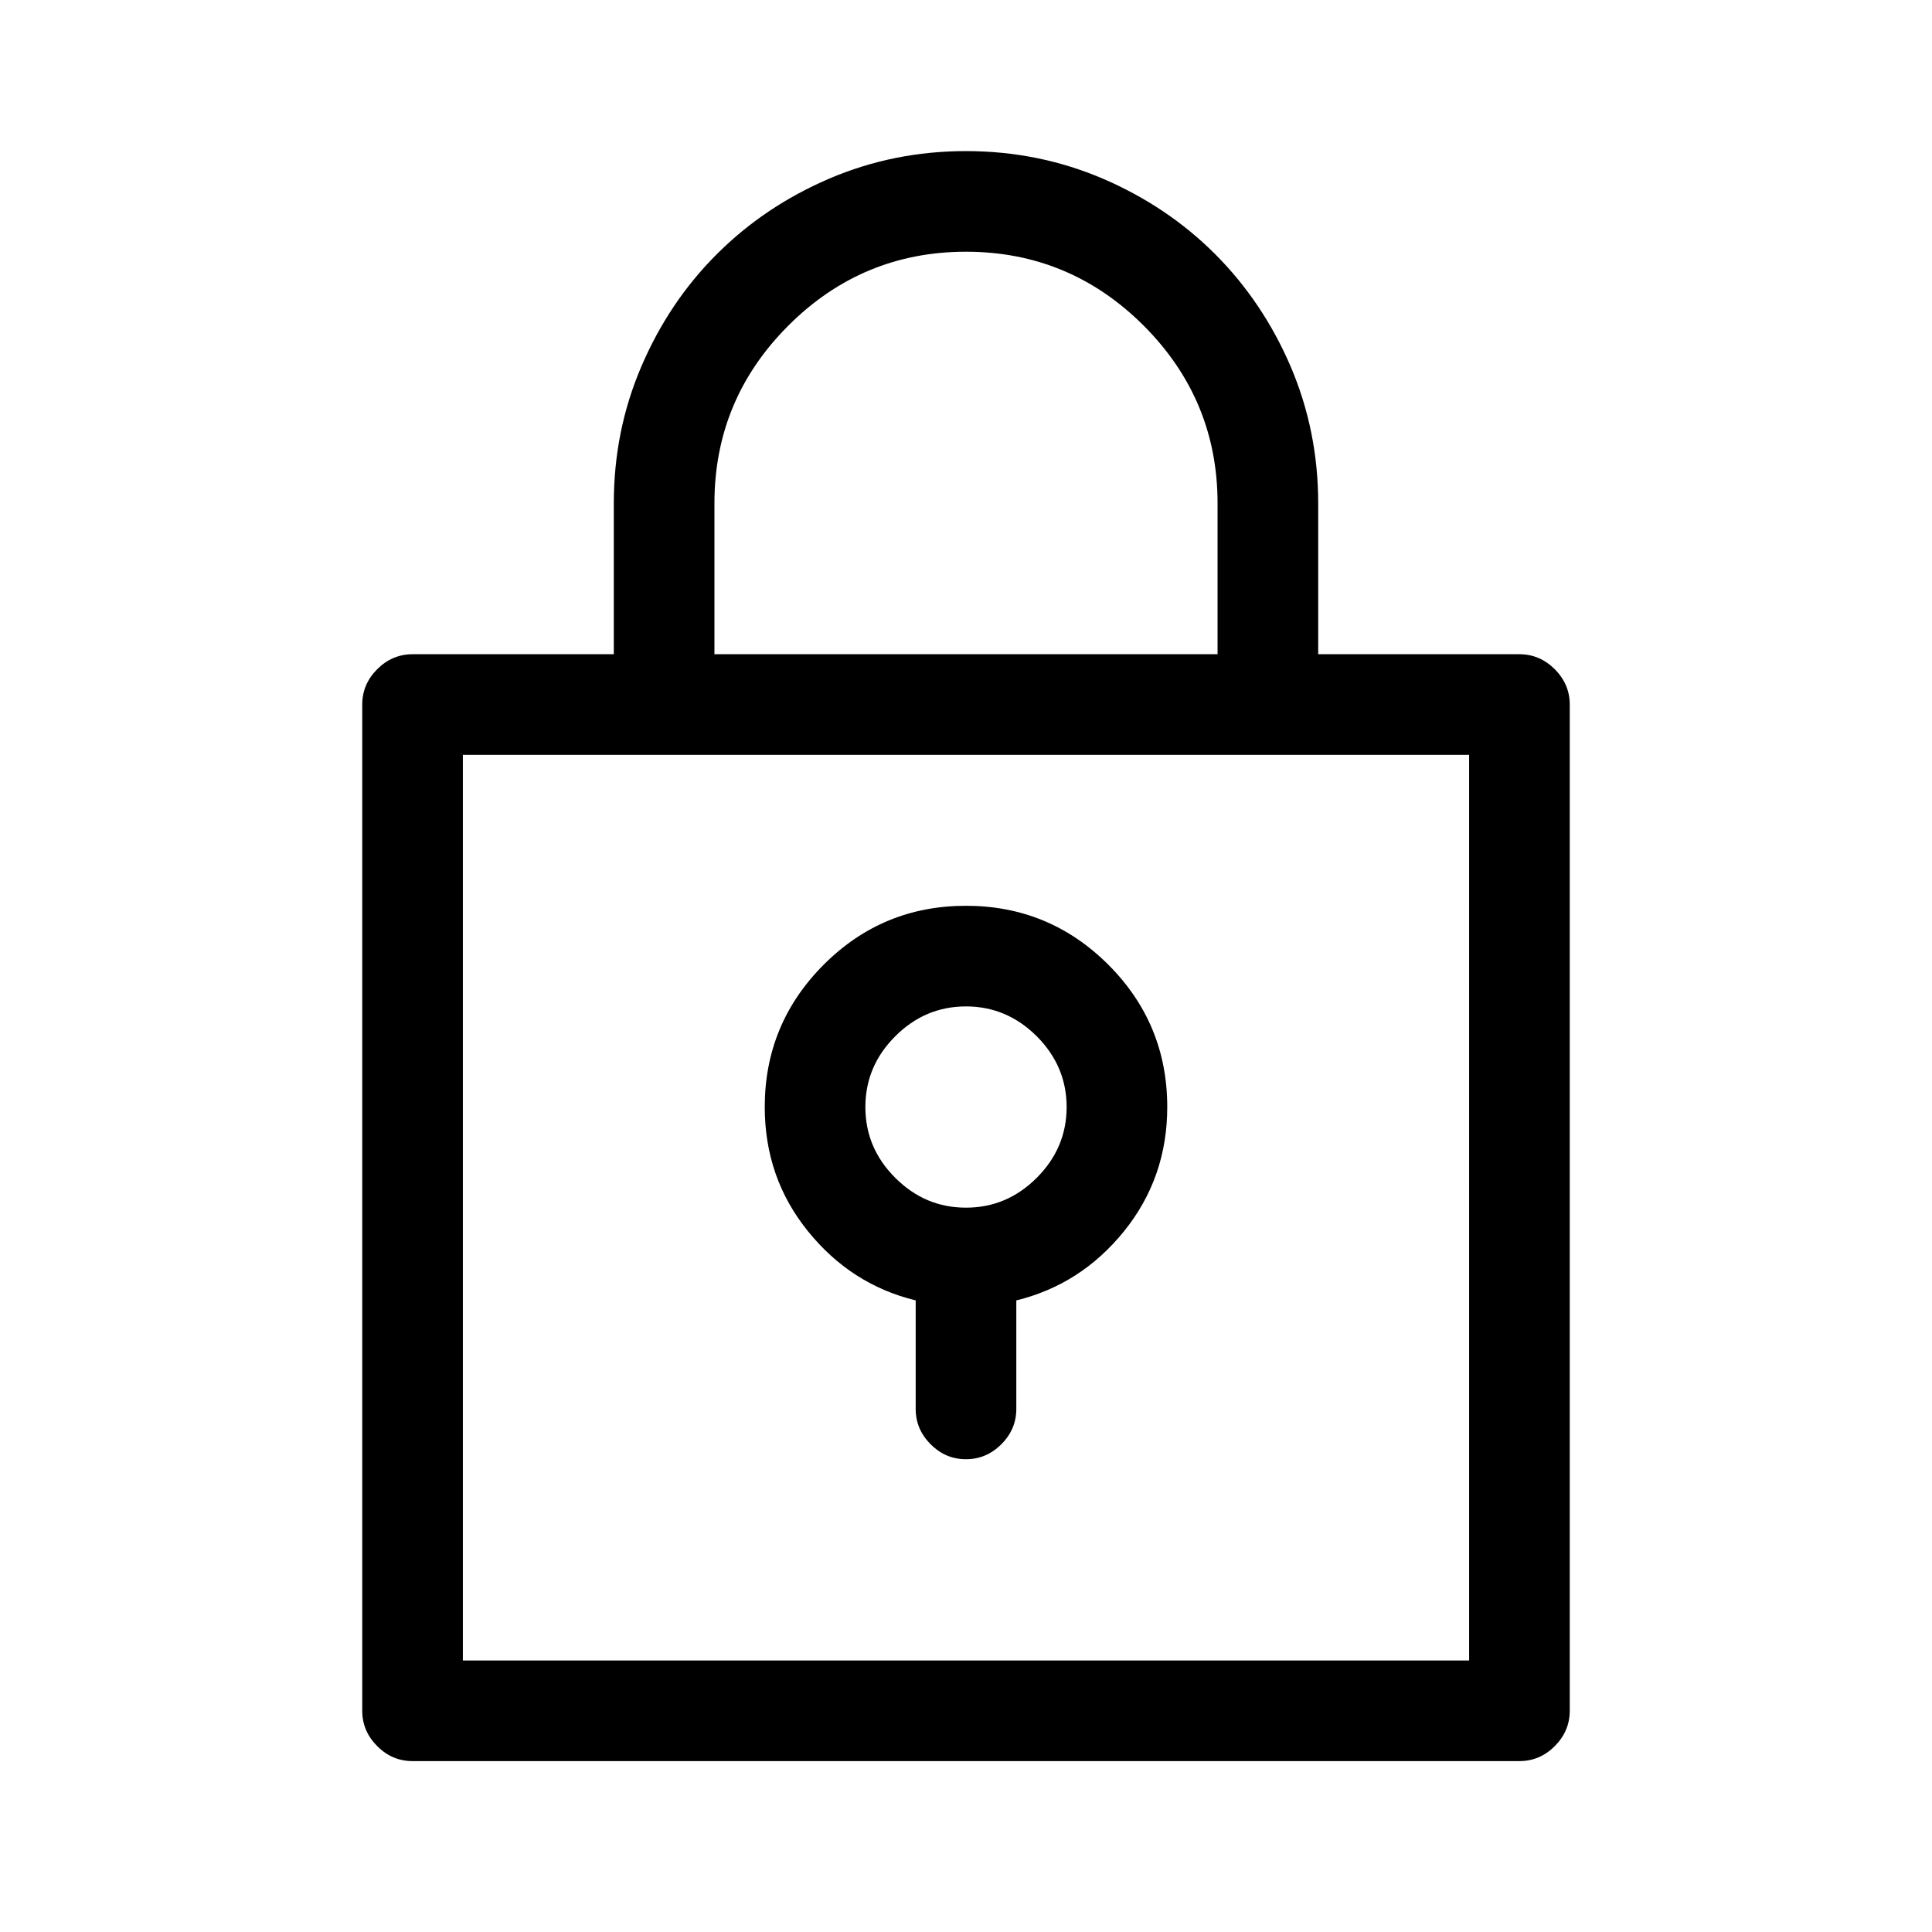 <?xml version="1.0" encoding="UTF-8" standalone="no"?>
<svg
   aria-hidden="true"
   focusable="false"
   role="presentation"
   className="icon icon-theme-157"
   viewBox="0 0 24 24"
   version="1.1"
   id="svg6"
   sodipodi:docname="lock-ic.svg"
   xmlns:inkscape="http://www.inkscape.org/namespaces/inkscape"
   xmlns:sodipodi="http://sodipodi.sourceforge.net/DTD/sodipodi-0.dtd"
   xmlns="http://www.w3.org/2000/svg"
   xmlns:svg="http://www.w3.org/2000/svg">
  <defs
     id="defs10" />
  <sodipodi:namedview
     id="namedview8"
     pagecolor="#ffffff"
     bordercolor="#000000"
     borderopacity="0.25"
     inkscape:showpageshadow="2"
     inkscape:pageopacity="0.0"
     inkscape:pagecheckerboard="0"
     inkscape:deskcolor="#d1d1d1" />
  <g
     id="g4">
    <path
       d="M13.699,2.219c0.533,0.229,0.999,0.541,1.396,0.938c0.396,0.397,0.709,0.863,0.938,1.396   c0.228,0.534,0.342,1.101,0.342,1.699v1.875h2.5c0.169,0,0.315,0.063,0.439,0.186C19.437,8.437,19.5,8.583,19.5,8.752v12.5   c0,0.169-0.063,0.315-0.186,0.439c-0.124,0.124-0.271,0.186-0.439,0.186H5.125c-0.17,0-0.316-0.062-0.439-0.186   C4.562,21.567,4.5,21.421,4.5,21.252v-12.5c0-0.169,0.062-0.315,0.186-0.439c0.123-0.123,0.27-0.186,0.439-0.186h2.5V6.252   c0-0.599,0.113-1.165,0.342-1.699c0.228-0.533,0.54-0.999,0.938-1.396c0.396-0.396,0.862-0.709,1.396-0.938   C10.834,1.991,11.4,1.877,12,1.877C12.599,1.877,13.165,1.991,13.699,2.219z M18.25,9.377H5.75v11.25h12.5V9.377z M8.875,8.127   h6.25V6.252c0-0.859-0.307-1.595-0.918-2.207C13.595,3.434,12.859,3.127,12,3.127s-1.596,0.307-2.207,0.918   C9.181,4.657,8.875,5.393,8.875,6.252V8.127z M13.768,11.984c0.488,0.488,0.732,1.078,0.732,1.768c0,0.586-0.18,1.101-0.537,1.543   c-0.358,0.443-0.805,0.729-1.338,0.859v1.348c0,0.17-0.063,0.316-0.186,0.439c-0.124,0.124-0.271,0.186-0.439,0.186   c-0.17,0-0.316-0.062-0.439-0.186c-0.124-0.123-0.186-0.27-0.186-0.439v-1.348c-0.534-0.13-0.98-0.416-1.338-0.859   C9.679,14.853,9.5,14.338,9.5,13.752c0-0.689,0.244-1.279,0.732-1.768S11.31,11.252,12,11.252   C12.689,11.252,13.279,11.496,13.768,11.984z M12.879,14.631c0.247-0.247,0.371-0.54,0.371-0.879c0-0.338-0.124-0.631-0.371-0.879   c-0.248-0.247-0.541-0.371-0.879-0.371c-0.339,0-0.632,0.124-0.879,0.371c-0.248,0.248-0.371,0.541-0.371,0.879   c0,0.339,0.123,0.632,0.371,0.879c0.247,0.248,0.54,0.371,0.879,0.371C12.338,15.002,12.631,14.879,12.879,14.631z"
       id="path2" />
  </g>
</svg>
